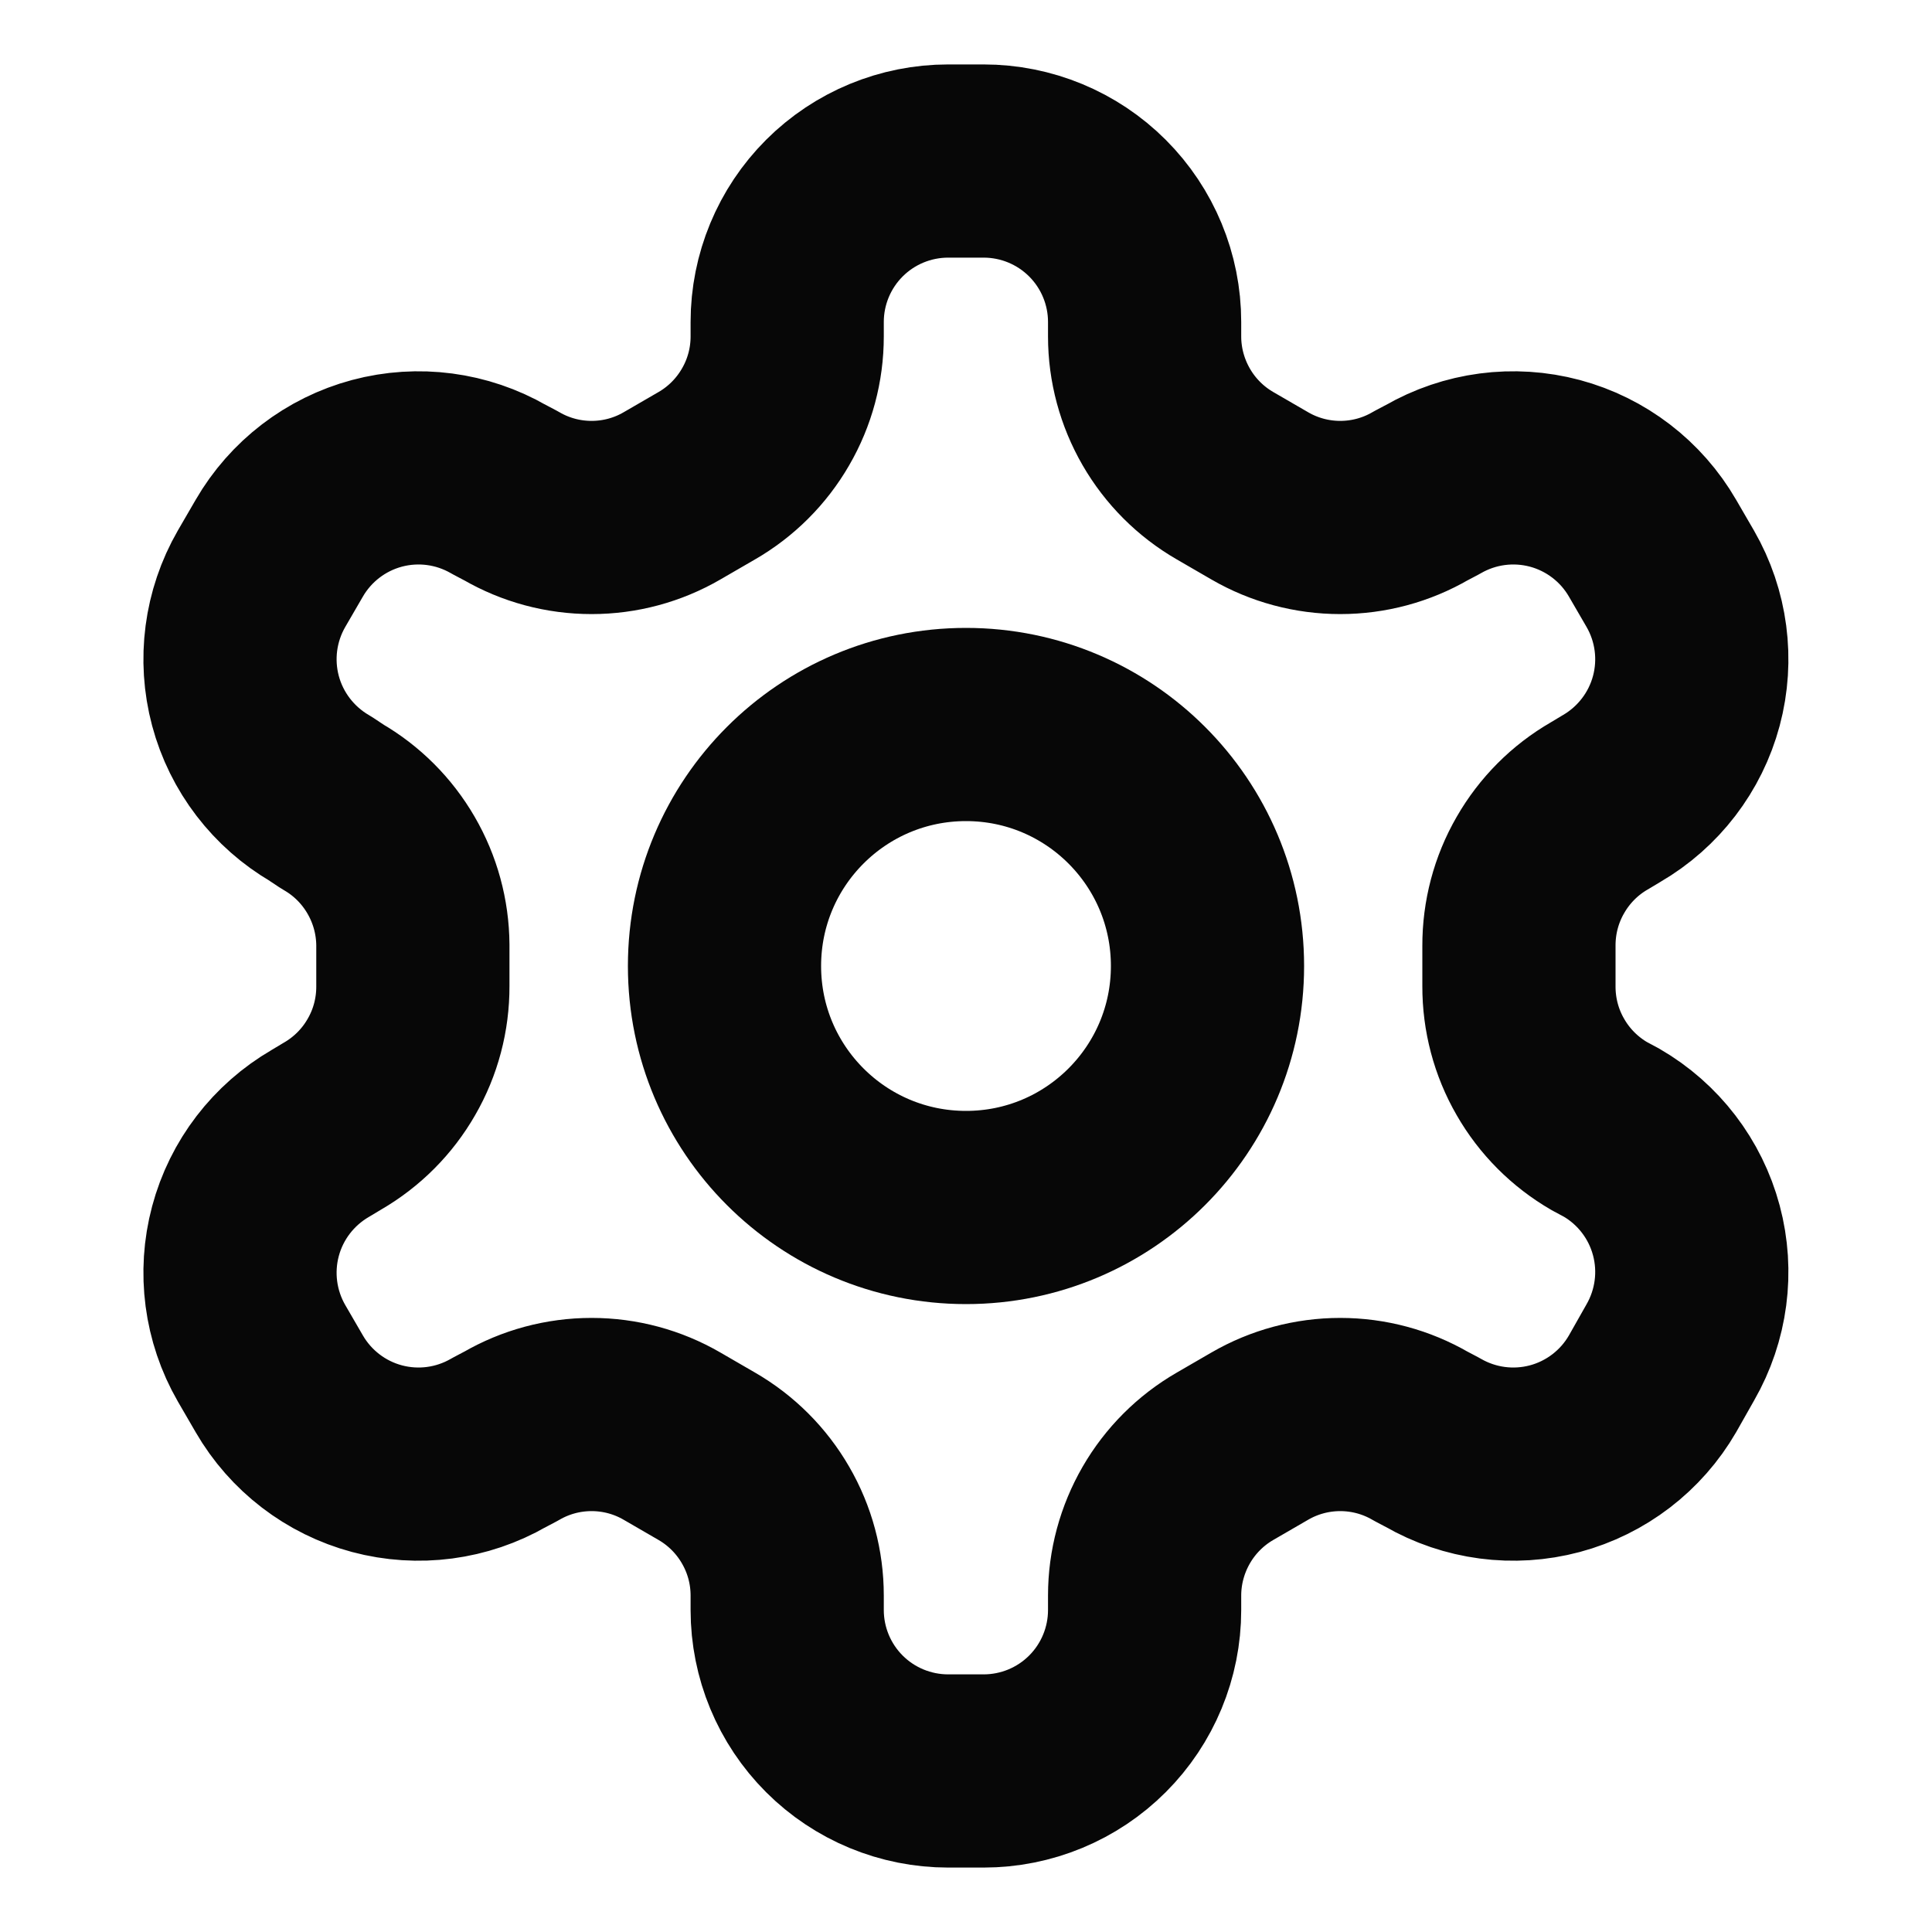 <svg width="20" height="20" viewBox="0 0 20 20" fill="none" xmlns="http://www.w3.org/2000/svg">
<path d="M10.182 1.667H9.816C9.374 1.667 8.95 1.842 8.637 2.155C8.325 2.467 8.149 2.891 8.149 3.333V3.483C8.149 3.776 8.072 4.063 7.925 4.316C7.779 4.569 7.569 4.779 7.316 4.925L6.957 5.133C6.704 5.28 6.417 5.357 6.124 5.357C5.831 5.357 5.544 5.28 5.291 5.133L5.166 5.067C4.783 4.846 4.329 4.786 3.902 4.9C3.476 5.014 3.112 5.293 2.891 5.675L2.707 5.992C2.487 6.374 2.427 6.828 2.541 7.255C2.655 7.681 2.934 8.045 3.316 8.267L3.441 8.35C3.693 8.495 3.902 8.704 4.048 8.956C4.194 9.207 4.272 9.492 4.274 9.783V10.208C4.275 10.502 4.199 10.791 4.052 11.045C3.906 11.3 3.695 11.511 3.441 11.658L3.316 11.733C2.934 11.955 2.655 12.318 2.541 12.745C2.427 13.171 2.487 13.626 2.707 14.008L2.891 14.325C3.112 14.707 3.476 14.986 3.902 15.1C4.329 15.214 4.783 15.154 5.166 14.933L5.291 14.867C5.544 14.72 5.831 14.643 6.124 14.643C6.417 14.643 6.704 14.72 6.957 14.867L7.316 15.075C7.569 15.221 7.779 15.431 7.925 15.684C8.072 15.937 8.149 16.224 8.149 16.517V16.667C8.149 17.109 8.325 17.533 8.637 17.845C8.95 18.158 9.374 18.333 9.816 18.333H10.182C10.624 18.333 11.048 18.158 11.361 17.845C11.673 17.533 11.849 17.109 11.849 16.667V16.517C11.849 16.224 11.927 15.937 12.073 15.684C12.219 15.431 12.429 15.221 12.682 15.075L13.041 14.867C13.294 14.72 13.582 14.643 13.874 14.643C14.167 14.643 14.454 14.72 14.707 14.867L14.832 14.933C15.215 15.154 15.669 15.214 16.096 15.1C16.522 14.986 16.886 14.707 17.107 14.325L17.291 14C17.511 13.617 17.571 13.163 17.457 12.737C17.343 12.31 17.064 11.946 16.682 11.725L16.557 11.658C16.303 11.511 16.092 11.3 15.946 11.045C15.799 10.791 15.723 10.502 15.724 10.208V9.792C15.723 9.498 15.799 9.209 15.946 8.955C16.092 8.7 16.303 8.488 16.557 8.342L16.682 8.267C17.064 8.045 17.343 7.681 17.457 7.255C17.571 6.828 17.511 6.374 17.291 5.992L17.107 5.675C16.886 5.293 16.522 5.014 16.096 4.9C15.669 4.786 15.215 4.846 14.832 5.067L14.707 5.133C14.454 5.28 14.167 5.357 13.874 5.357C13.582 5.357 13.294 5.28 13.041 5.133L12.682 4.925C12.429 4.779 12.219 4.569 12.073 4.316C11.927 4.063 11.849 3.776 11.849 3.483V3.333C11.849 2.891 11.673 2.467 11.361 2.155C11.048 1.842 10.624 1.667 10.182 1.667Z" stroke="#070707" stroke-width="2" stroke-linecap="round" stroke-linejoin="round"/>
<path d="M10 12.5C11.381 12.5 12.5 11.381 12.5 10C12.5 8.619 11.381 7.5 10 7.5C8.619 7.5 7.5 8.619 7.5 10C7.5 11.381 8.619 12.5 10 12.5Z" stroke="#070707" stroke-width="2" stroke-linecap="round" stroke-linejoin="round"/>
</svg>
